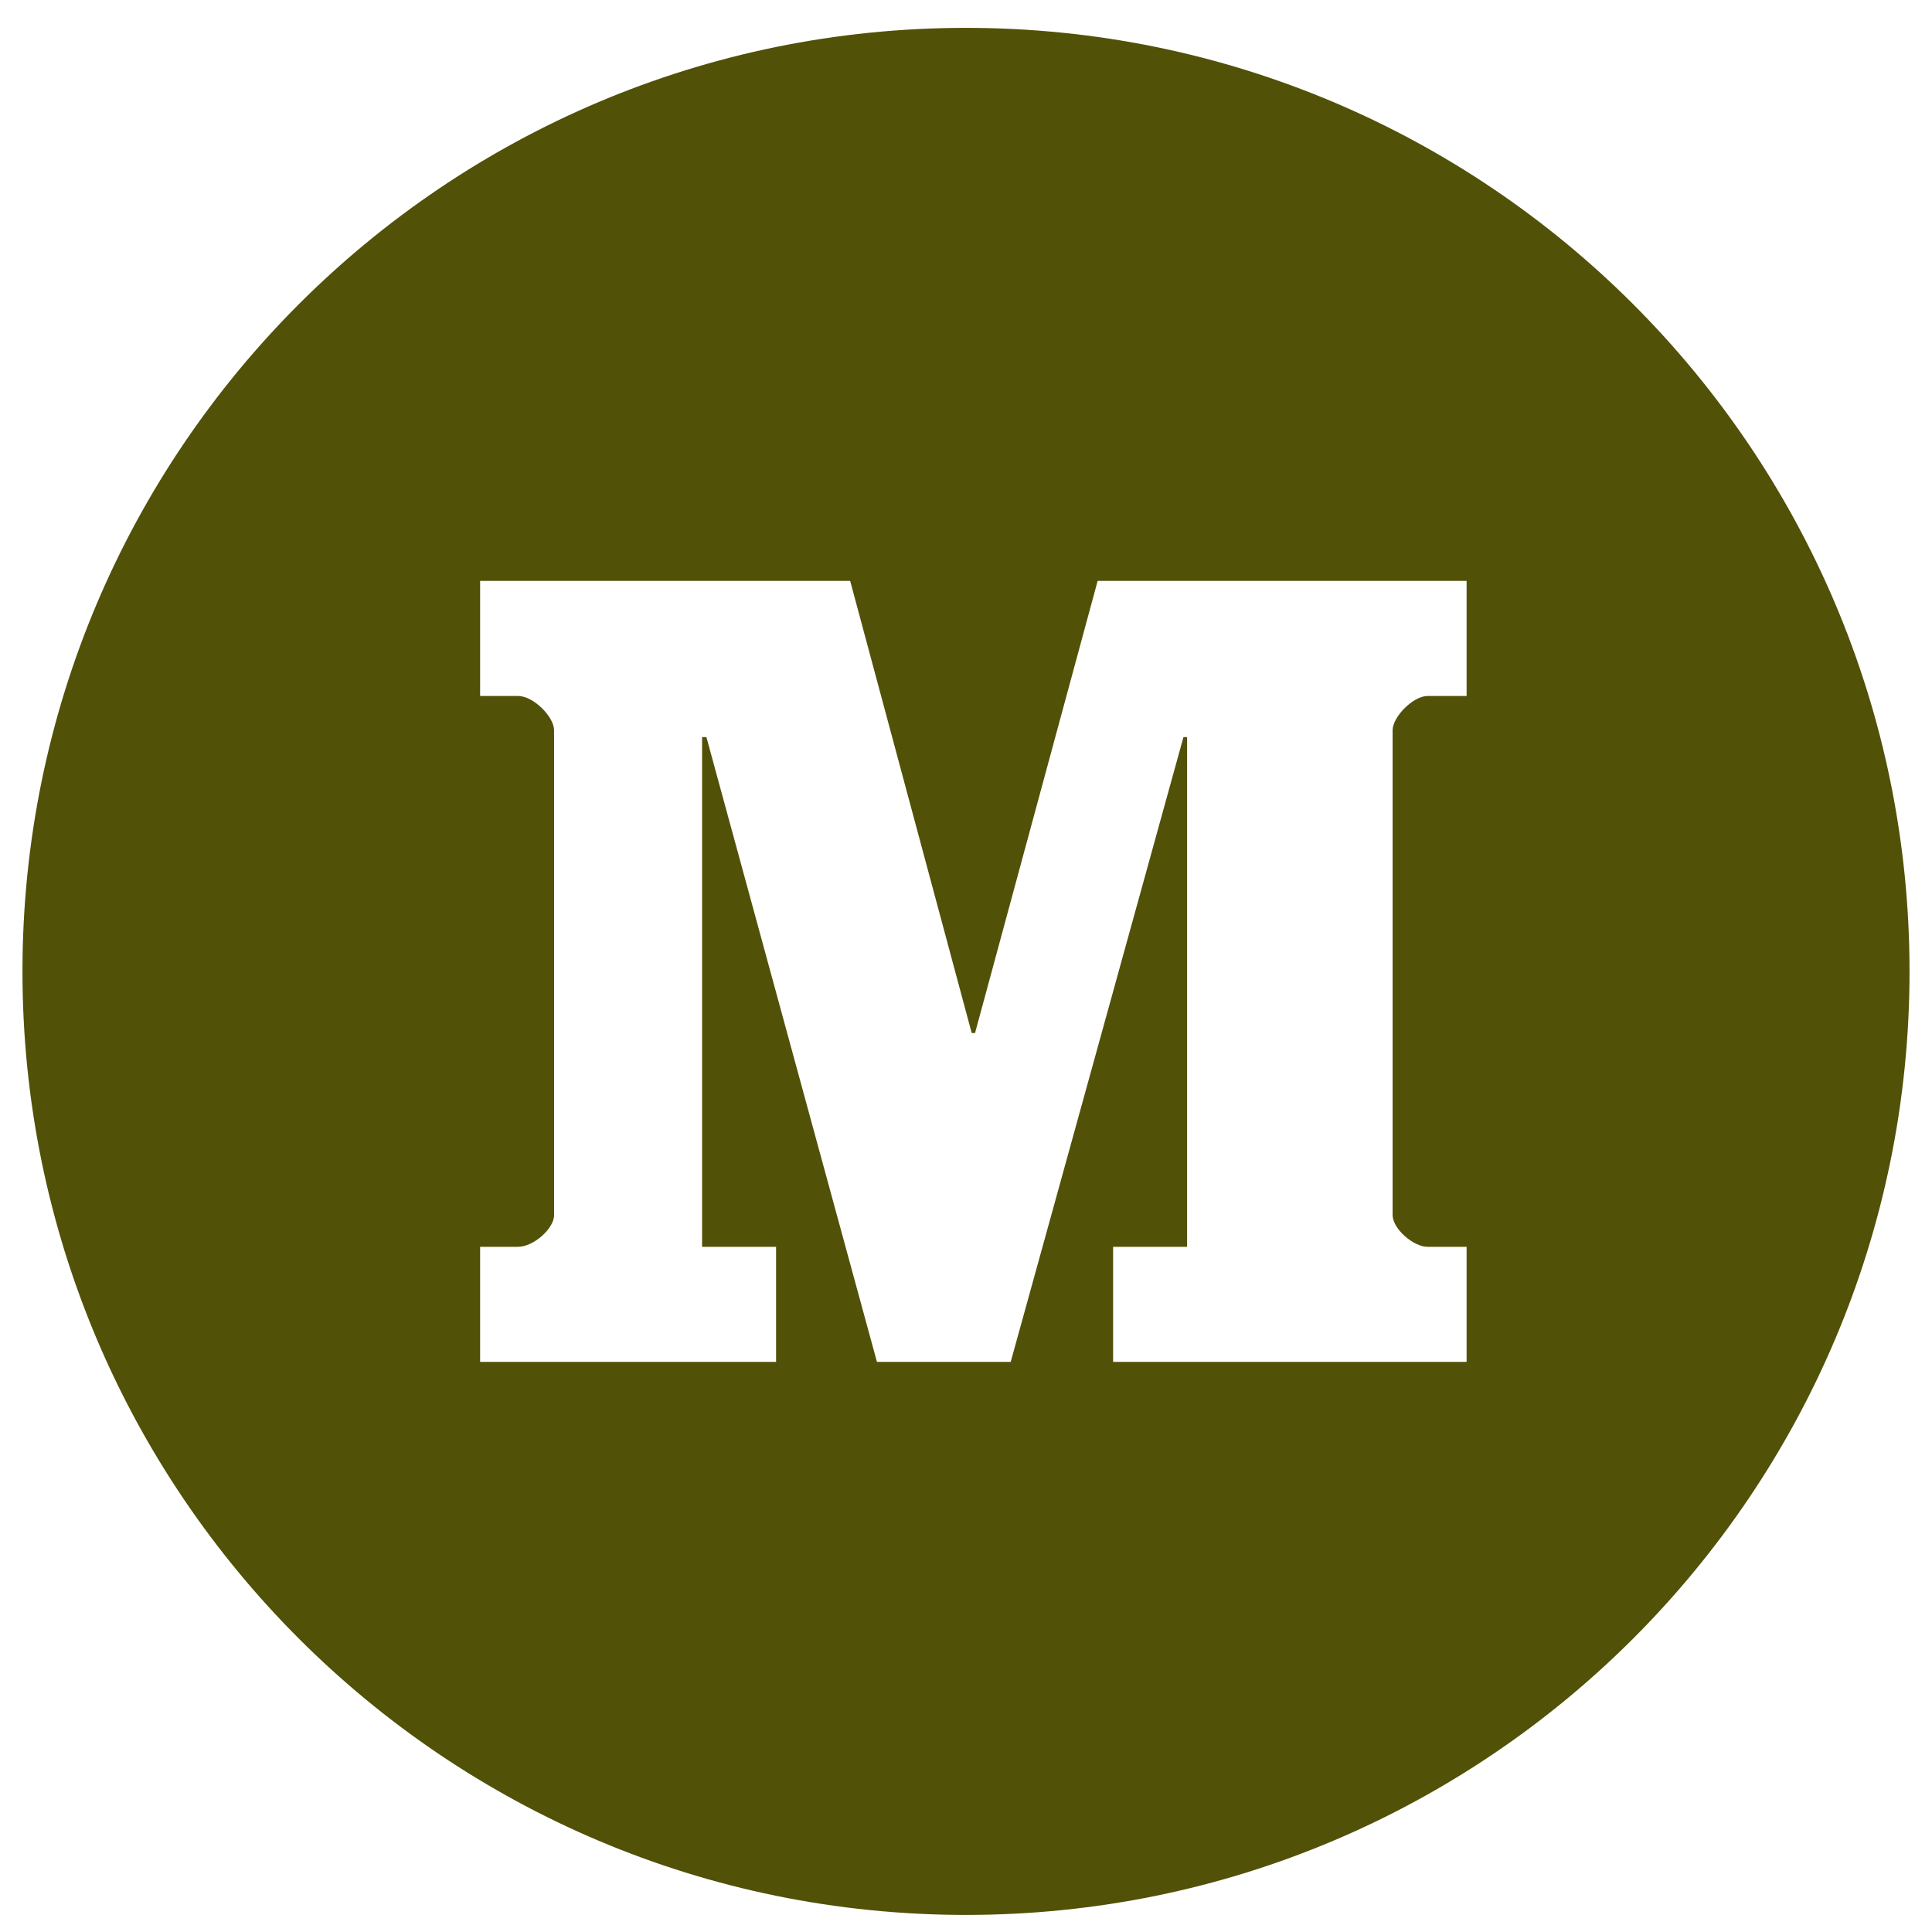 <?xml version="1.0" encoding="UTF-8"?>
<svg width="43px" height="43px" viewBox="0 0 43 43" version="1.1" xmlns="http://www.w3.org/2000/svg" xmlns:xlink="http://www.w3.org/1999/xlink">
    <title>med</title>
    <g id="Page-1" stroke="none" stroke-width="1" fill="none" fill-rule="evenodd">
        <g id="Home" transform="translate(-811, -5300)" fill="#515108">
            <g id="Group" transform="translate(586.5, 5300.62)">
                <path d="M246,0 C257.598,0 267,9.402 267,21 C267,32.598 257.598,42 246,42 C234.402,42 225,32.598 225,21 C225,9.402 234.402,0 246,0 Z M243.422,12.309 L235.186,12.309 L235.186,14.87 L236.029,14.87 C236.376,14.87 236.832,15.336 236.832,15.633 L236.832,15.633 L236.832,26.425 C236.832,26.723 236.376,27.13 236.029,27.13 L236.029,27.13 L235.186,27.13 L235.186,29.691 L241.773,29.691 L241.773,27.13 L240.126,27.13 L240.126,15.785 L240.222,15.785 L244.018,29.691 L246.995,29.691 L250.84,15.785 L250.921,15.785 L250.921,27.13 L249.274,27.13 L249.274,29.691 L257.142,29.691 L257.142,27.13 L256.274,27.13 C255.951,27.13 255.495,26.723 255.495,26.425 L255.495,26.425 L255.495,15.633 C255.495,15.336 255.951,14.87 256.274,14.87 L256.274,14.87 L257.142,14.87 L257.142,12.309 L248.93,12.309 L246.201,22.372 L246.127,22.372 L243.422,12.309 Z" id="med"></path>
            </g>
        </g>
    </g>
</svg>